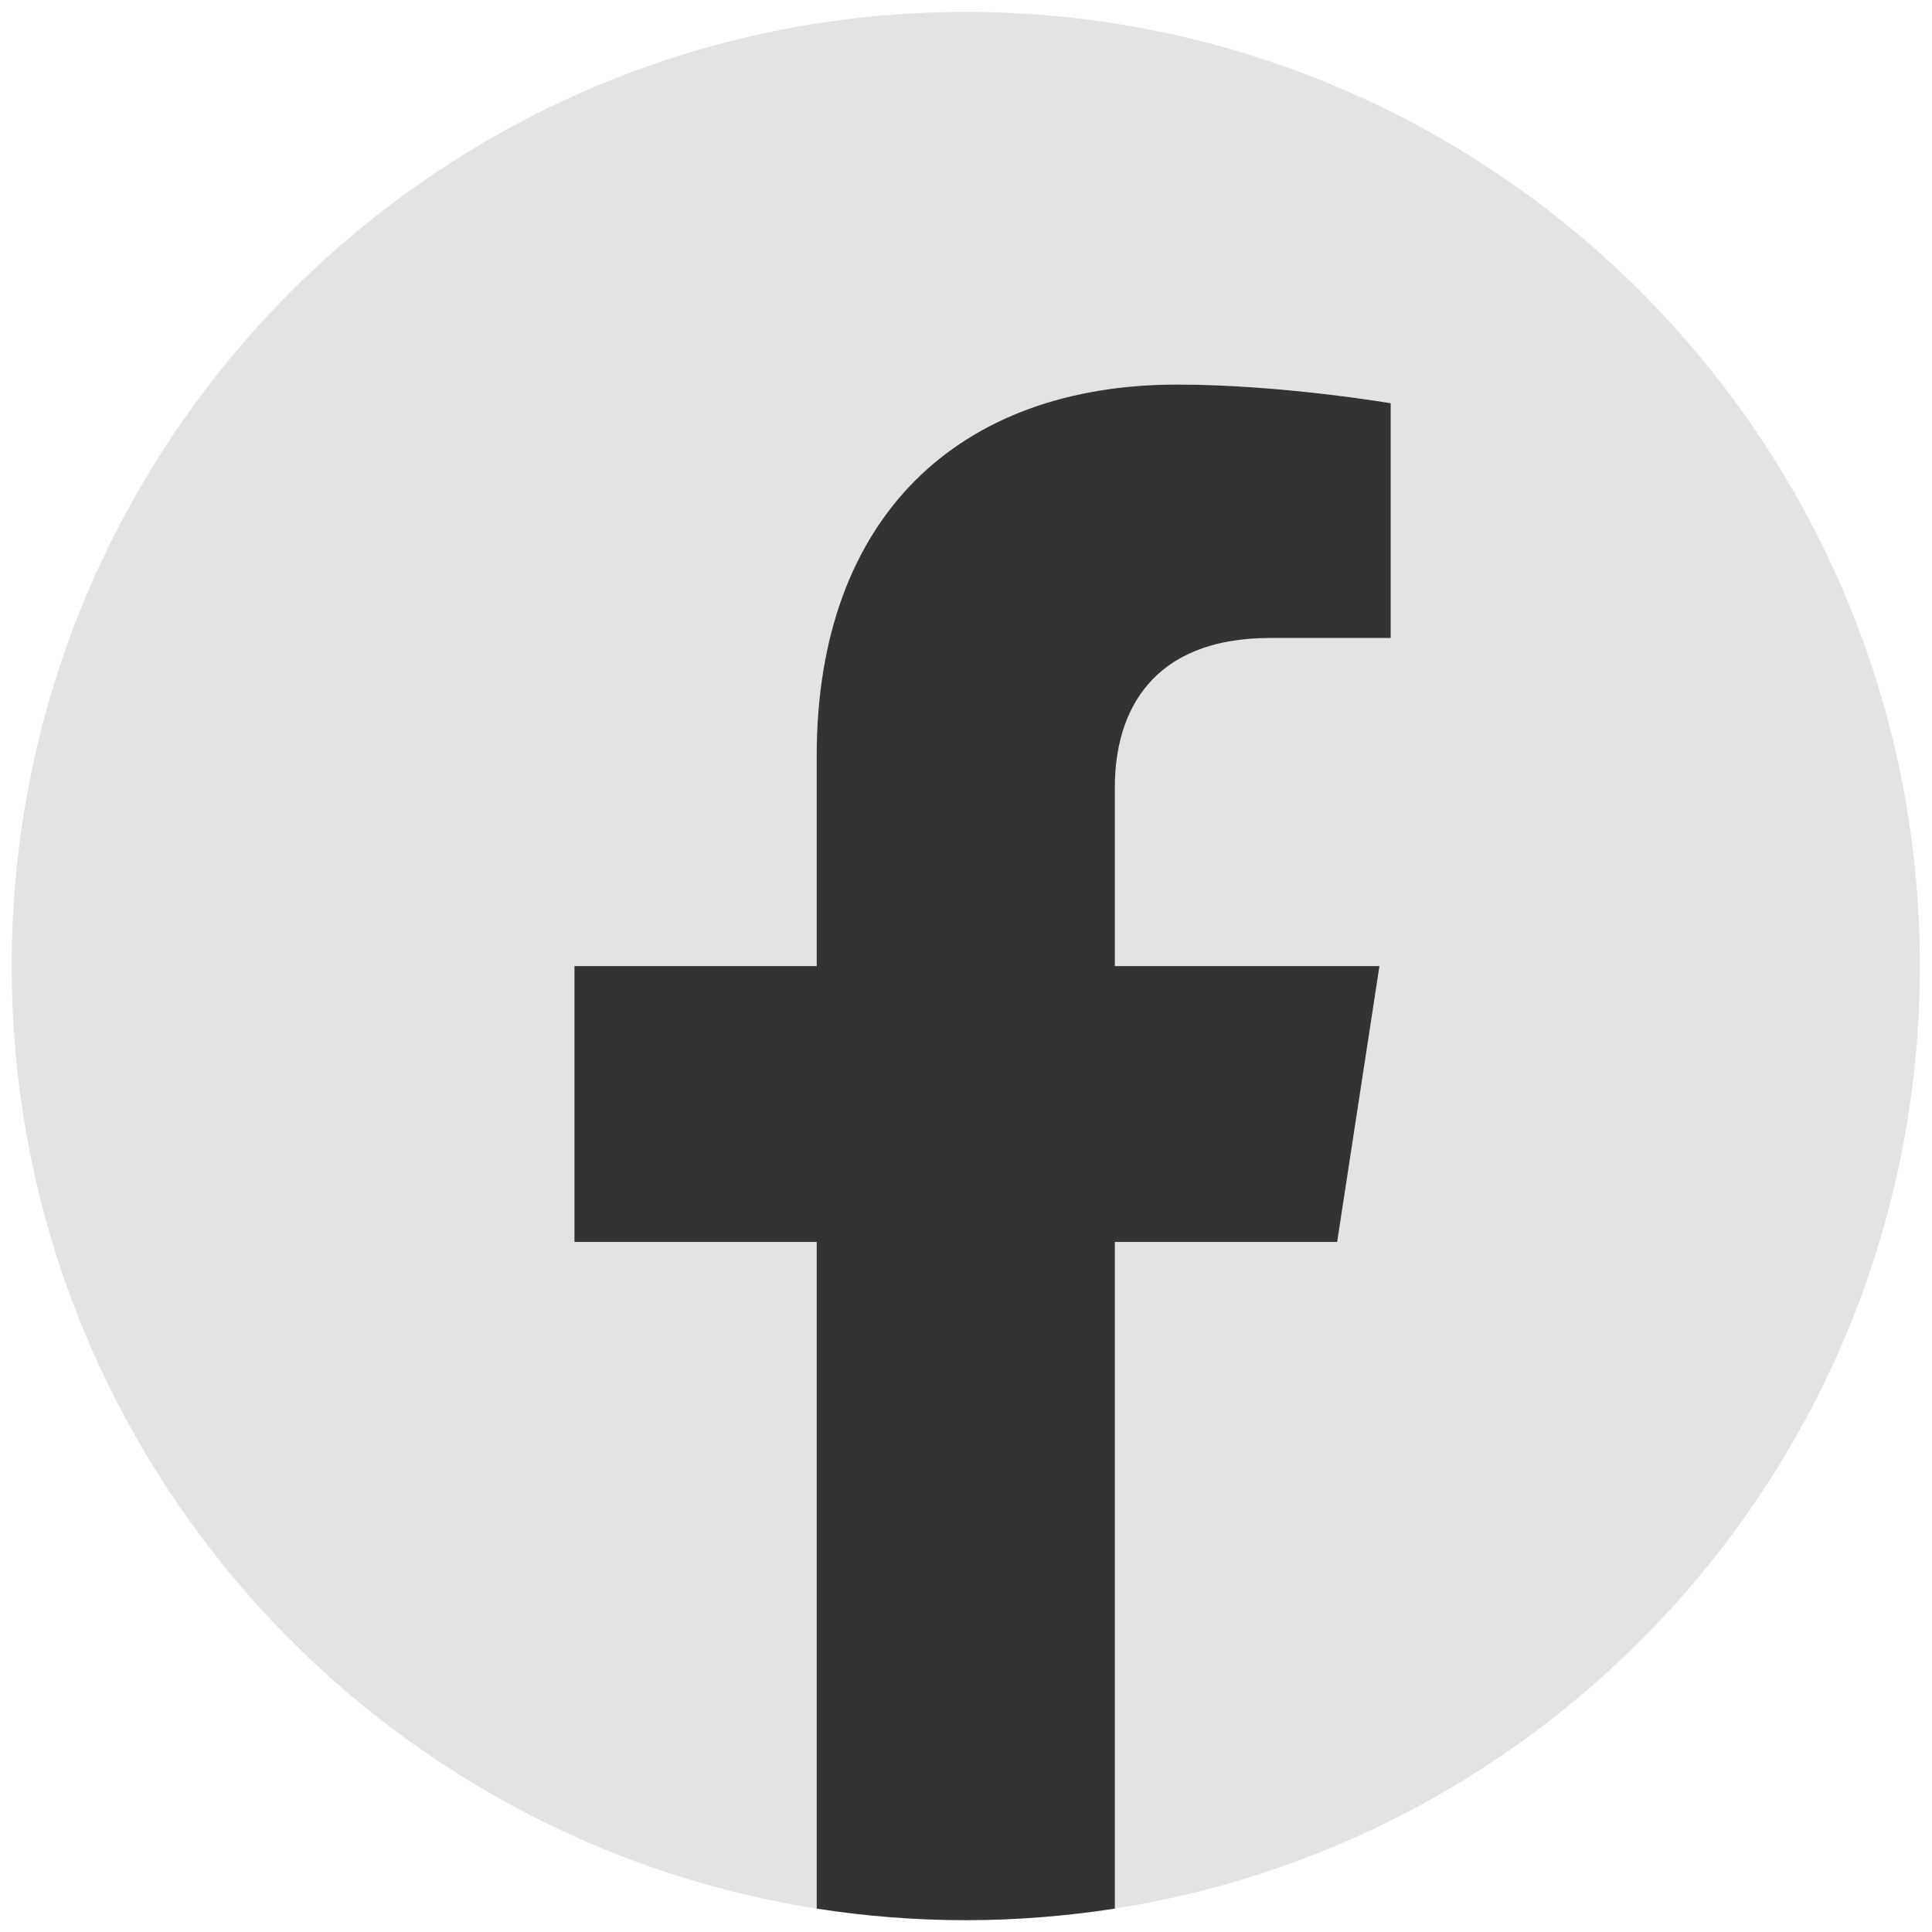<svg width="18" height="18" viewBox="0 0 18 18" fill="none" xmlns="http://www.w3.org/2000/svg">
<path d="M17.887 9C17.887 4.091 13.907 0.111 8.998 0.111C4.089 0.111 0.109 4.091 0.109 9C0.109 13.437 3.359 17.114 7.609 17.782V11.57H5.352V9H7.609V7.041C7.609 4.814 8.937 3.583 10.967 3.583C11.94 3.583 12.957 3.756 12.957 3.756V5.944H11.836C10.732 5.944 10.387 6.629 10.387 7.333V9H12.852L12.458 11.57H10.387V17.782C14.637 17.115 17.887 13.438 17.887 9Z" fill="#E3E3E3"/>
<path d="M12.458 11.571L12.852 9.001H10.387V7.333C10.387 6.631 10.73 5.944 11.835 5.944H12.957V3.757C12.957 3.757 11.939 3.583 10.967 3.583C8.937 3.583 7.609 4.813 7.609 7.042V9.001H5.352V11.571H7.609V17.782C8.062 17.853 8.525 17.89 8.998 17.89C9.47 17.89 9.934 17.852 10.387 17.782V11.571H12.458Z" fill="#333333"/>
</svg>
